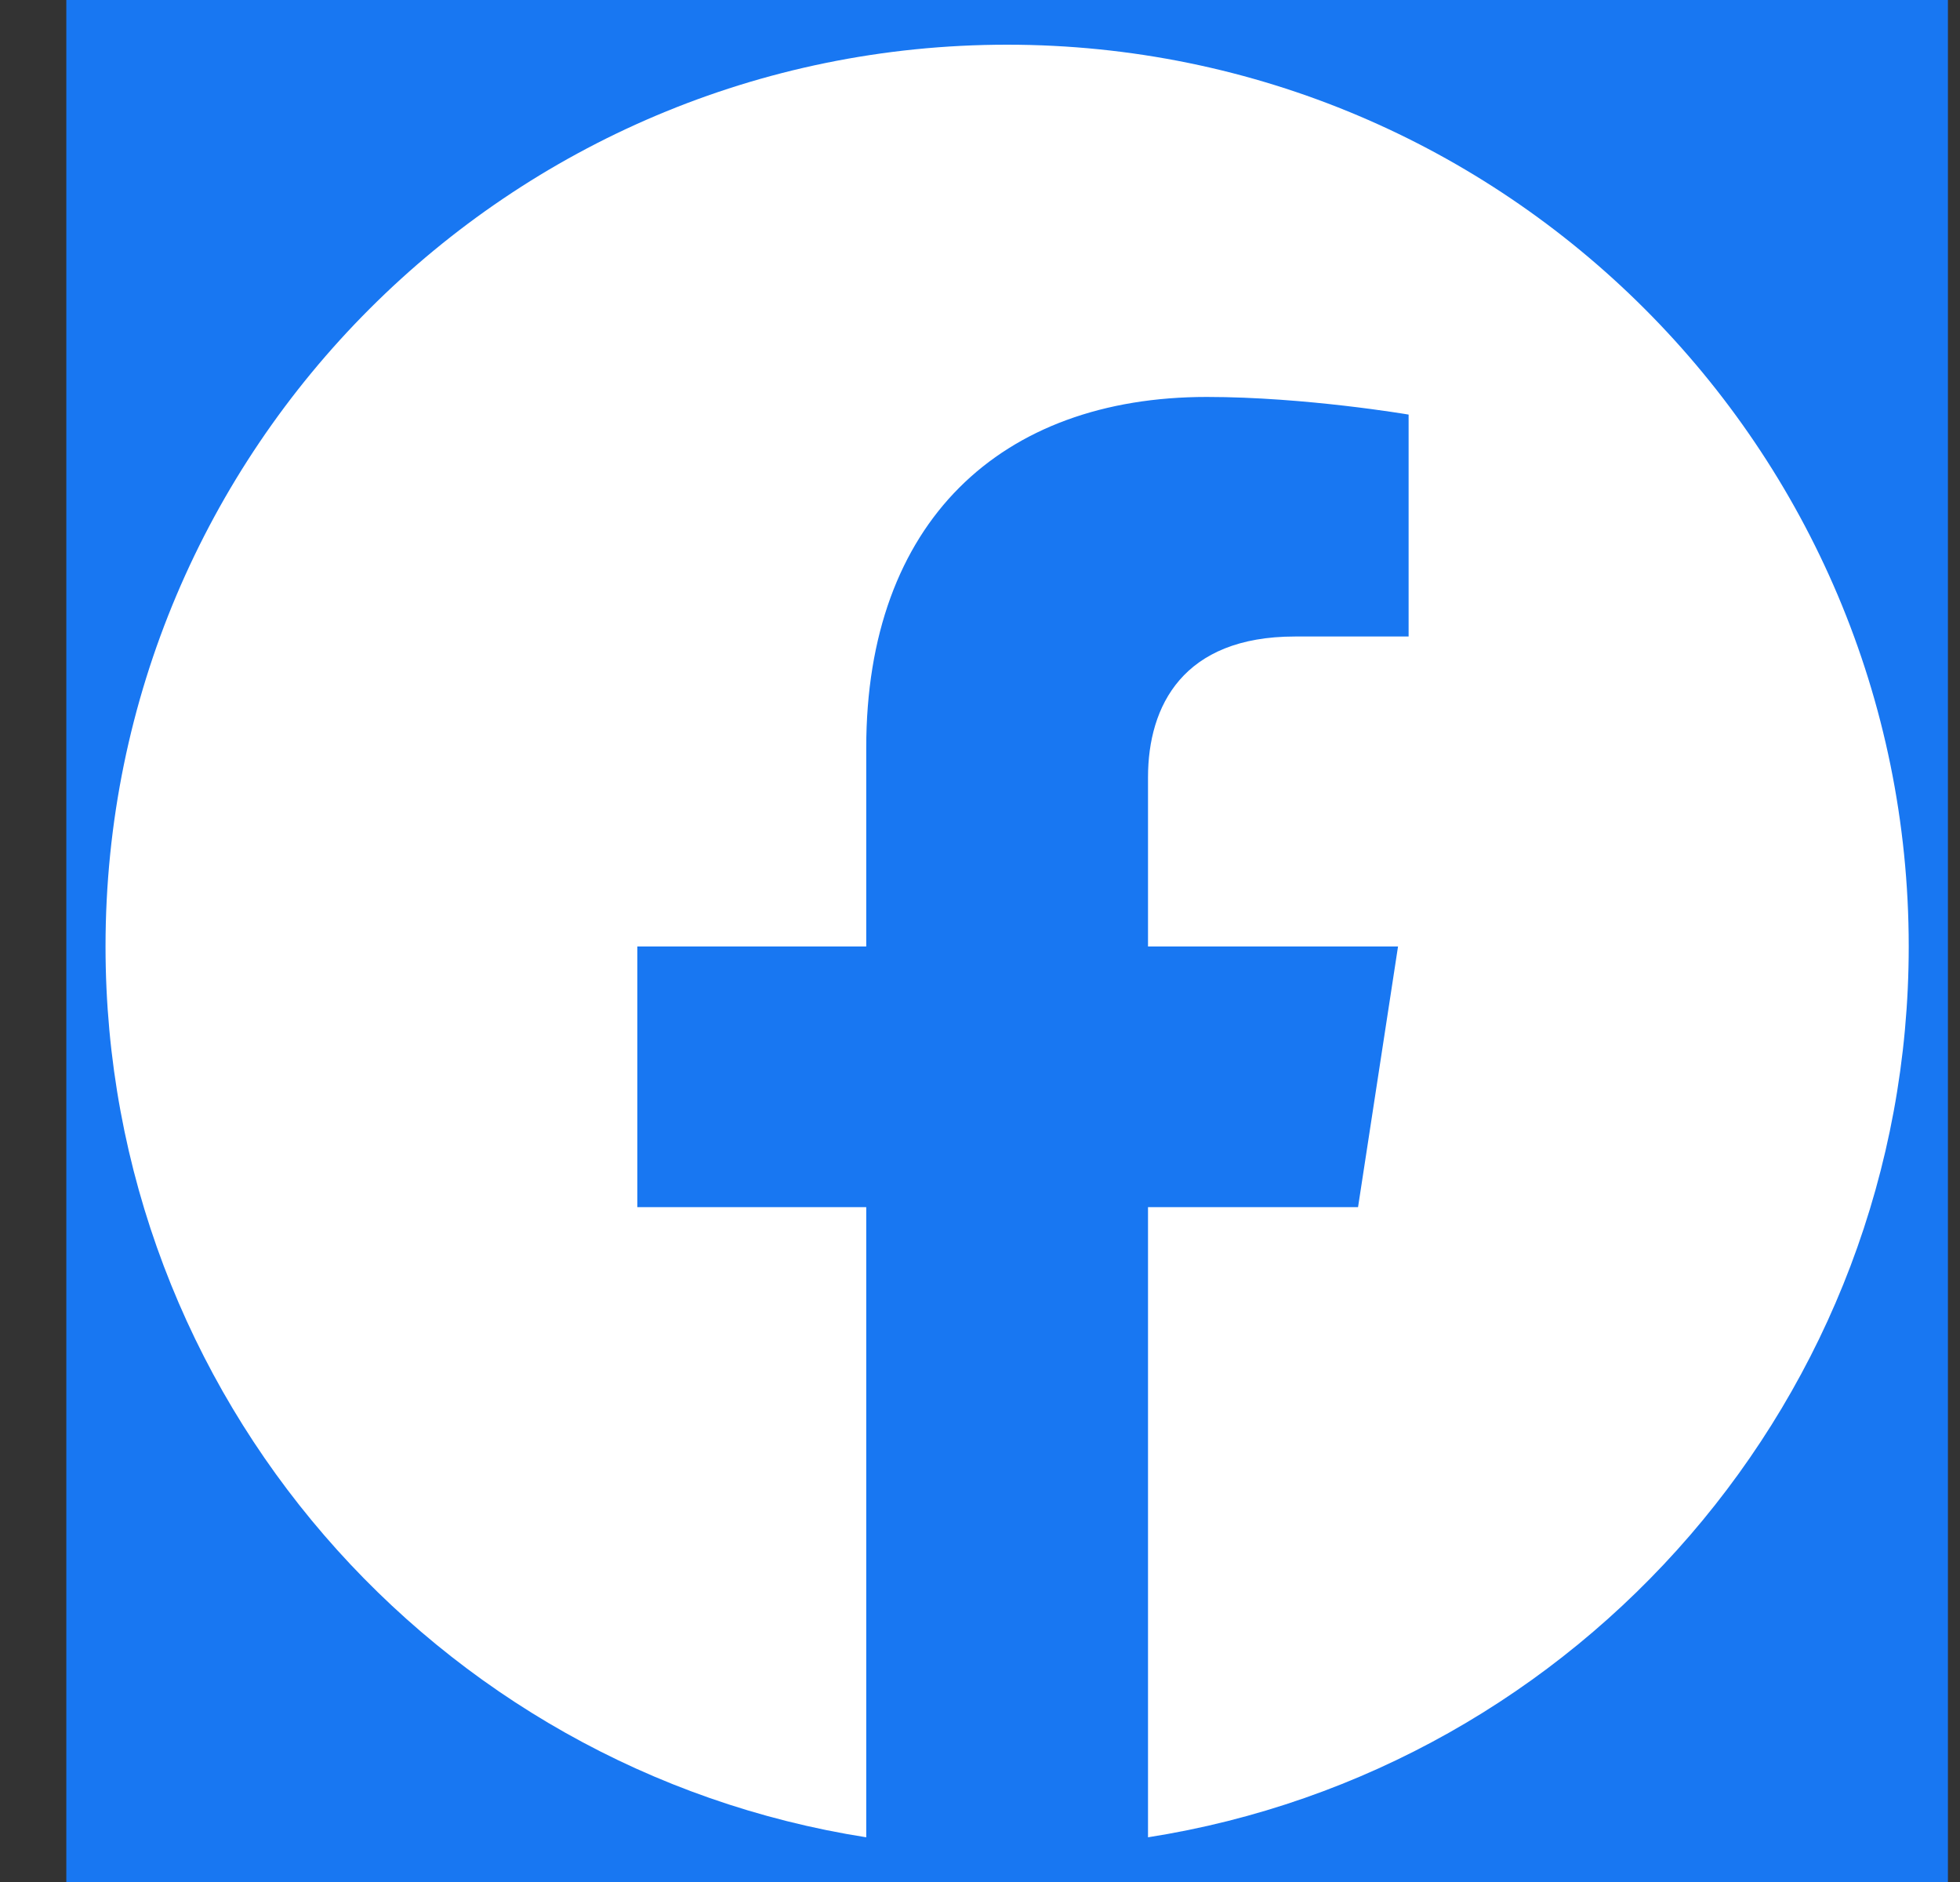 <svg width="25" height="24" viewBox="0 0 25 24" fill="none" xmlns="http://www.w3.org/2000/svg">
<rect x="0" y="0" width="25" height="24" fill="#333333" stroke="none"/>
<g clip-path="url(#clip0_1_114)">
<rect width="24" height="24" transform="translate(0.846)" fill="#1877F2"/>
<path d="M24.346 12.07C24.346 5.719 19.197 0.57 12.846 0.57C6.495 0.57 1.346 5.719 1.346 12.07C1.346 17.81 5.551 22.567 11.049 23.43V15.394H8.129V12.07H11.049V9.536C11.049 6.654 12.766 5.062 15.393 5.062C16.651 5.062 17.967 5.287 17.967 5.287V8.117H16.517C15.088 8.117 14.643 9.003 14.643 9.913V12.07H17.832L17.322 15.394H14.643V23.43C20.141 22.567 24.346 17.81 24.346 12.07Z" fill="white"/>
</g>
<defs>
<clipPath id="clip0_1_114">
<rect width="24" height="24" fill="white" transform="translate(0.846)"/>
</clipPath>
</defs>
</svg>
